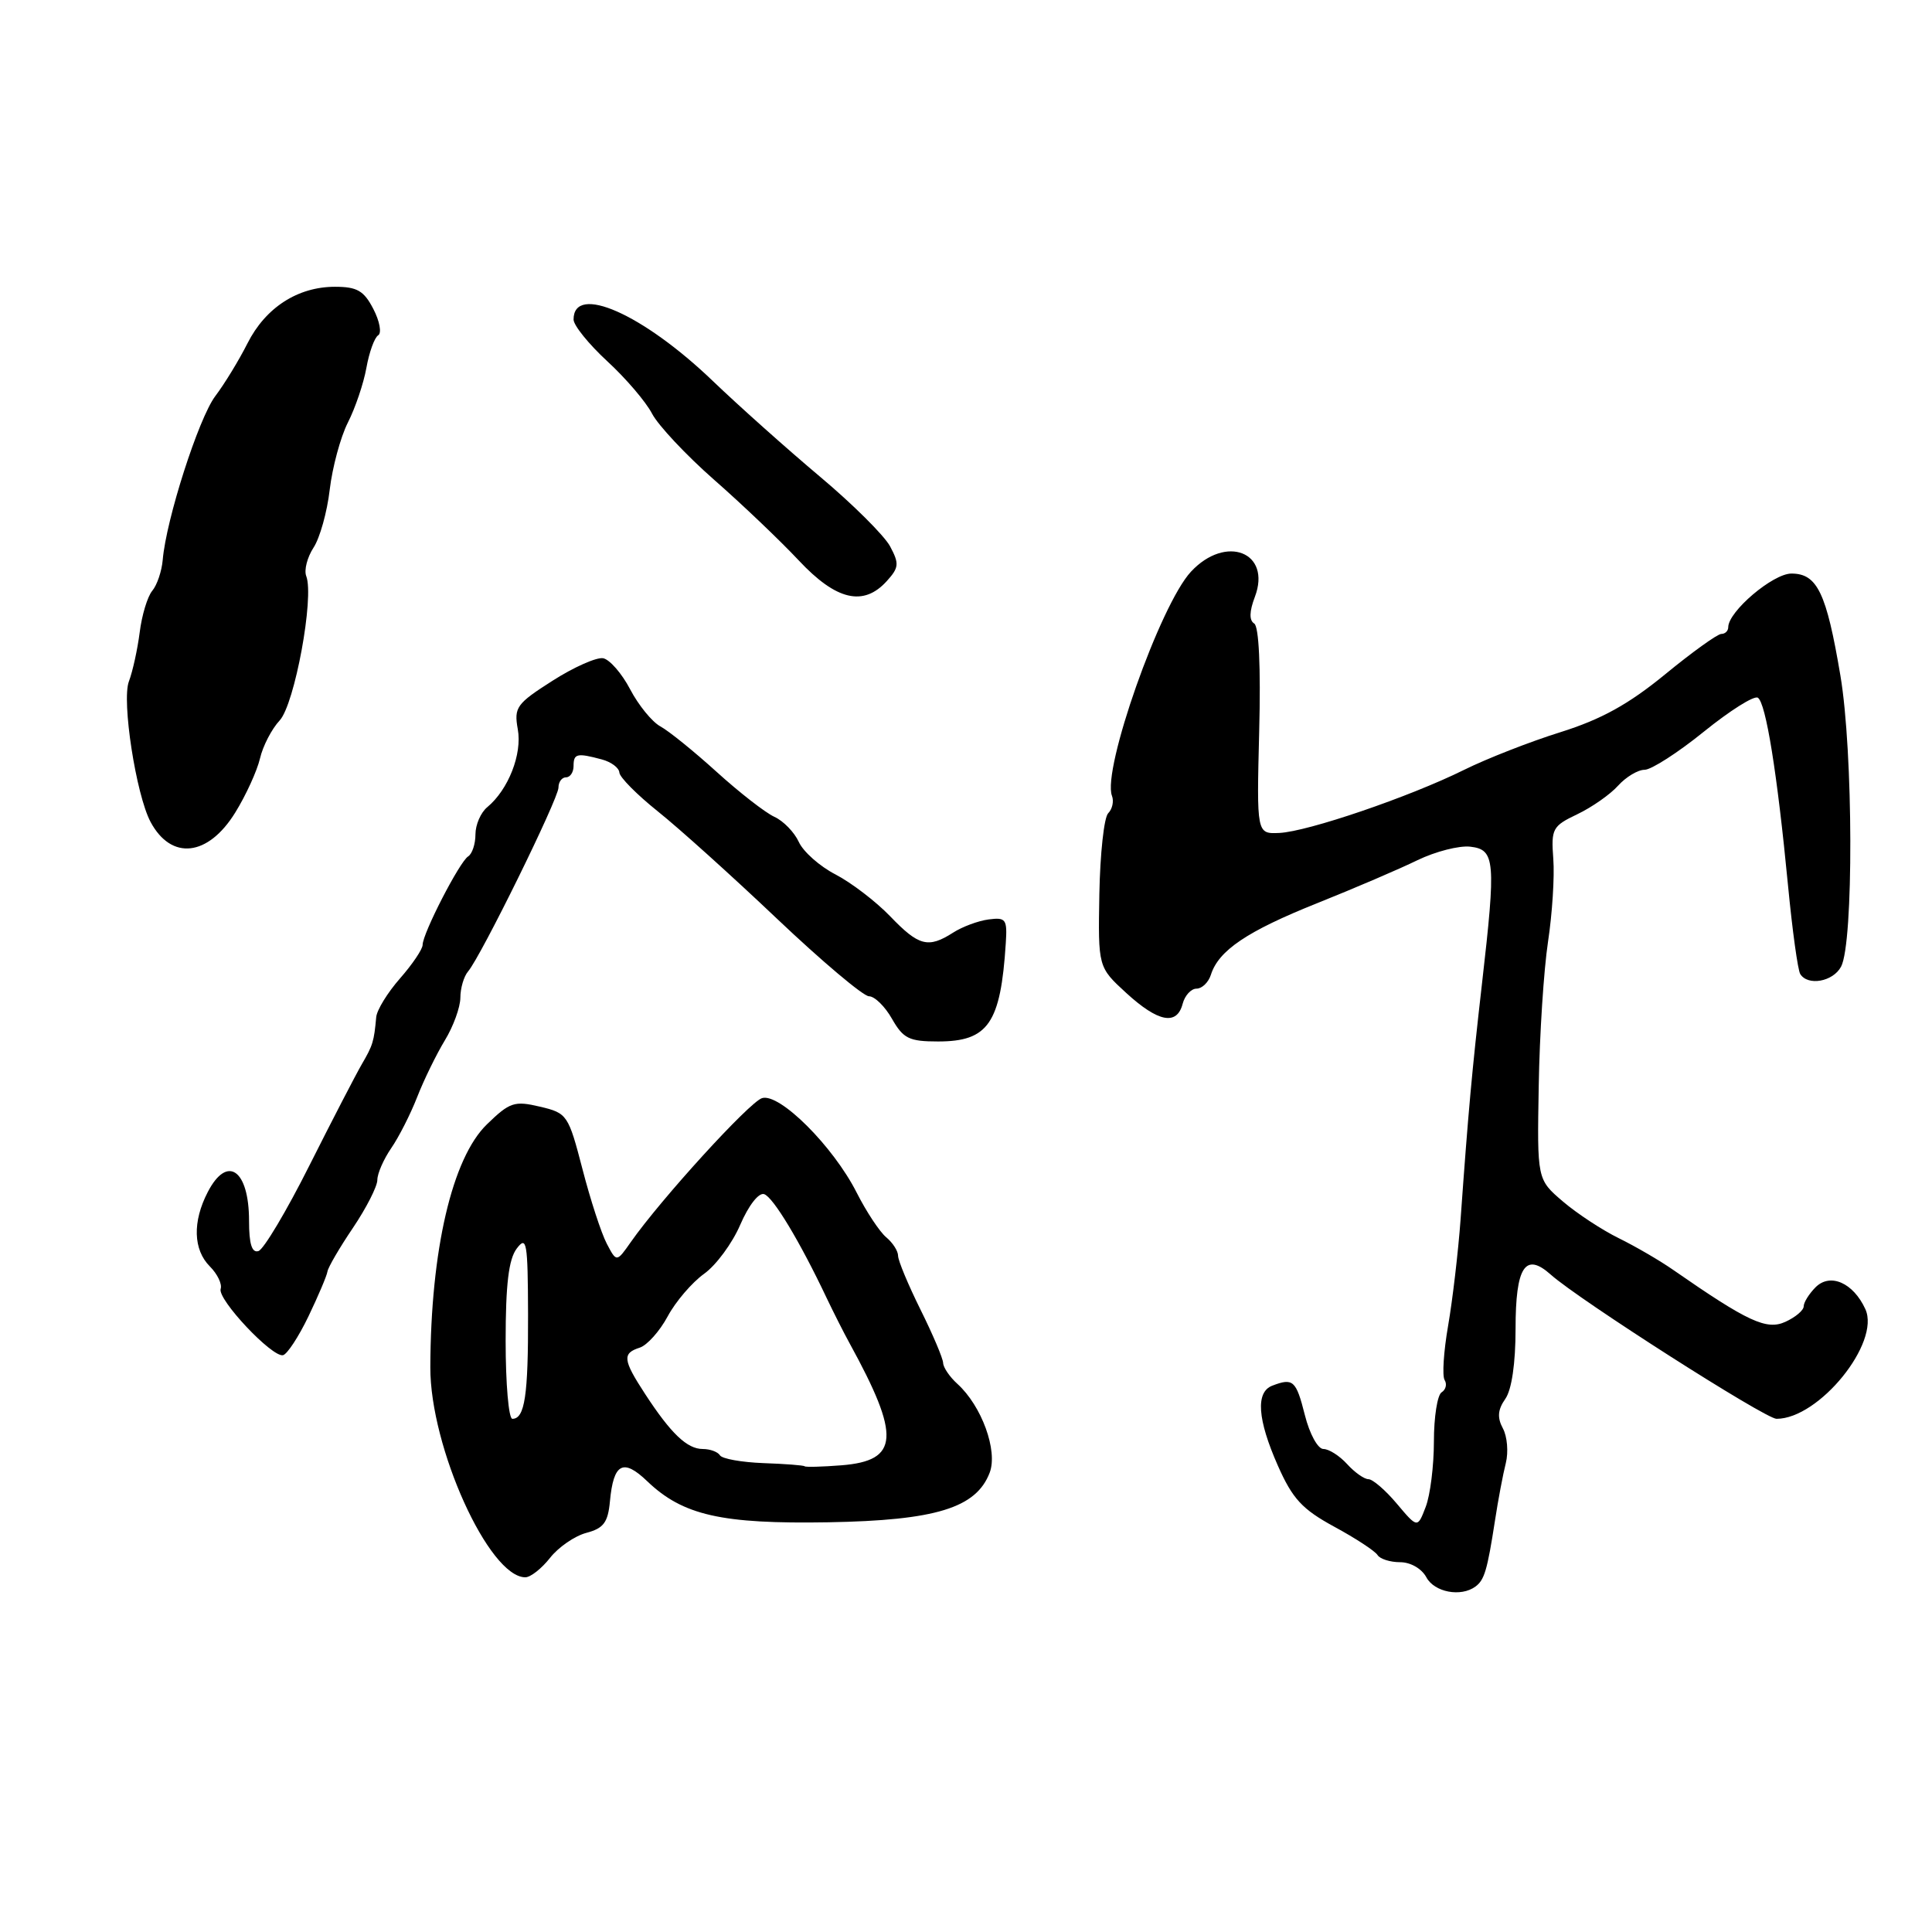 <?xml version="1.0" encoding="UTF-8" standalone="no"?>
<!DOCTYPE svg PUBLIC "-//W3C//DTD SVG 1.1//EN" "http://www.w3.org/Graphics/SVG/1.1/DTD/svg11.dtd" >
<svg xmlns="http://www.w3.org/2000/svg" xmlns:xlink="http://www.w3.org/1999/xlink" version="1.1" viewBox="0 0 256 256">
 <g >
 <path fill="currentColor"
d=" M 195.50 210.23 C 196.69 209.36 197.07 208.09 198.09 201.50 C 198.51 198.75 199.16 195.31 199.53 193.86 C 199.89 192.41 199.72 190.34 199.14 189.27 C 198.37 187.83 198.46 186.79 199.46 185.36 C 200.31 184.15 200.82 180.65 200.82 176.07 C 200.82 167.85 202.10 165.87 205.48 168.89 C 209.26 172.26 233.91 188.00 235.40 188.00 C 241.03 188.00 249.20 177.92 247.17 173.47 C 245.57 169.97 242.51 168.63 240.57 170.57 C 239.71 171.44 239.00 172.57 239.00 173.09 C 239.00 173.62 237.91 174.54 236.57 175.15 C 234.08 176.29 231.59 175.13 221.71 168.27 C 219.95 167.04 216.70 165.15 214.50 164.07 C 212.30 162.99 208.96 160.80 207.09 159.20 C 203.67 156.28 203.67 156.28 203.89 143.89 C 204.00 137.08 204.56 128.48 205.12 124.79 C 205.68 121.09 206.00 116.16 205.82 113.81 C 205.52 109.81 205.71 109.46 209.00 107.89 C 210.93 106.97 213.36 105.27 214.40 104.11 C 215.45 102.95 217.03 102.00 217.92 102.00 C 218.80 102.00 222.34 99.73 225.77 96.95 C 229.21 94.17 232.42 92.14 232.92 92.45 C 233.99 93.11 235.49 102.45 236.92 117.31 C 237.49 123.25 238.22 128.54 238.54 129.06 C 239.54 130.68 242.88 130.09 243.95 128.09 C 245.63 124.96 245.57 99.57 243.86 89.50 C 242.01 78.53 240.79 76.00 237.37 76.00 C 234.92 76.00 229.00 81.03 229.00 83.11 C 229.00 83.60 228.59 84.00 228.08 84.00 C 227.58 84.00 224.22 86.41 220.63 89.36 C 215.78 93.33 212.19 95.31 206.79 97.01 C 202.78 98.26 197.03 100.51 194.00 102.01 C 186.73 105.61 173.26 110.20 169.51 110.37 C 166.51 110.50 166.51 110.50 166.85 96.87 C 167.07 88.40 166.81 83.00 166.19 82.62 C 165.51 82.20 165.54 81.02 166.28 79.08 C 168.51 73.17 162.44 70.78 157.81 75.75 C 153.72 80.14 146.02 102.00 147.34 105.45 C 147.62 106.17 147.39 107.21 146.84 107.76 C 146.29 108.31 145.77 113.12 145.67 118.45 C 145.50 128.15 145.50 128.15 149.24 131.58 C 153.47 135.45 155.95 135.93 156.71 133.00 C 157.00 131.90 157.83 131.00 158.55 131.00 C 159.27 131.00 160.13 130.17 160.45 129.16 C 161.47 125.94 165.25 123.39 174.50 119.69 C 179.45 117.71 185.45 115.14 187.82 113.98 C 190.20 112.83 193.35 112.02 194.82 112.19 C 198.12 112.57 198.24 114.04 196.37 130.34 C 195.03 142.06 194.57 147.13 193.54 161.50 C 193.22 165.90 192.47 172.28 191.88 175.68 C 191.29 179.08 191.08 182.31 191.42 182.86 C 191.76 183.41 191.58 184.14 191.02 184.49 C 190.46 184.84 190.00 187.76 190.00 190.99 C 190.00 194.23 189.51 198.14 188.91 199.68 C 187.83 202.50 187.83 202.50 185.09 199.25 C 183.59 197.46 181.89 196.00 181.33 196.00 C 180.77 196.00 179.50 195.10 178.50 194.00 C 177.50 192.90 176.09 192.00 175.36 192.00 C 174.62 192.00 173.53 190.01 172.90 187.50 C 171.74 182.90 171.34 182.55 168.58 183.61 C 166.36 184.46 166.61 188.07 169.33 194.22 C 171.27 198.60 172.54 199.98 176.80 202.30 C 179.63 203.83 182.20 205.52 182.53 206.05 C 182.85 206.57 184.20 207.00 185.52 207.00 C 186.91 207.00 188.38 207.85 189.00 209.00 C 190.06 210.98 193.57 211.65 195.50 210.23 Z  M 72.88 206.43 C 73.99 205.01 76.16 203.52 77.70 203.11 C 79.98 202.51 80.56 201.73 80.82 198.93 C 81.29 193.89 82.56 193.20 85.76 196.27 C 90.48 200.79 95.60 201.95 109.77 201.71 C 124.00 201.46 129.36 199.81 131.14 195.13 C 132.24 192.23 130.08 186.29 126.86 183.37 C 125.84 182.45 124.99 181.20 124.97 180.60 C 124.95 179.99 123.60 176.81 121.97 173.53 C 120.34 170.24 119.00 167.03 119.00 166.40 C 119.00 165.76 118.29 164.66 117.42 163.94 C 116.55 163.21 114.79 160.55 113.51 158.02 C 110.40 151.88 103.28 144.78 100.97 145.51 C 99.29 146.04 87.56 158.91 83.60 164.56 C 81.70 167.27 81.70 167.27 80.40 164.79 C 79.68 163.42 78.23 158.98 77.18 154.91 C 75.31 147.72 75.16 147.49 71.55 146.64 C 68.16 145.84 67.55 146.04 64.52 148.98 C 59.91 153.45 57.07 165.65 57.02 181.17 C 56.99 191.77 64.79 209.00 69.61 209.00 C 70.30 209.00 71.77 207.84 72.88 206.43 Z  M 40.87 174.43 C 42.17 171.72 43.31 169.04 43.39 168.48 C 43.48 167.92 45.00 165.31 46.78 162.68 C 48.55 160.05 50.00 157.20 50.00 156.35 C 50.00 155.50 50.83 153.61 51.83 152.15 C 52.84 150.69 54.39 147.64 55.28 145.36 C 56.17 143.08 57.82 139.71 58.94 137.86 C 60.07 136.01 60.99 133.47 61.00 132.21 C 61.00 130.95 61.46 129.37 62.03 128.71 C 63.73 126.72 74.00 105.83 74.00 104.36 C 74.00 103.61 74.45 103.00 75.00 103.00 C 75.55 103.00 76.00 102.33 76.00 101.50 C 76.00 99.85 76.44 99.74 79.75 100.63 C 80.99 100.96 82.03 101.74 82.07 102.37 C 82.11 102.99 84.40 105.30 87.15 107.50 C 89.91 109.70 97.03 116.11 102.97 121.75 C 108.92 127.39 114.39 132.00 115.14 132.01 C 115.89 132.01 117.27 133.36 118.20 135.01 C 119.69 137.62 120.47 138.00 124.30 138.00 C 130.94 138.00 132.59 135.61 133.27 125.00 C 133.48 121.80 133.29 121.53 131.00 121.83 C 129.62 122.01 127.50 122.80 126.29 123.58 C 122.99 125.69 121.74 125.36 117.95 121.41 C 116.05 119.44 112.79 116.95 110.71 115.87 C 108.63 114.80 106.44 112.86 105.85 111.57 C 105.26 110.28 103.80 108.77 102.60 108.23 C 101.40 107.68 97.96 105.00 94.96 102.28 C 91.96 99.56 88.60 96.84 87.50 96.25 C 86.40 95.65 84.60 93.44 83.50 91.34 C 82.40 89.24 80.79 87.39 79.92 87.22 C 79.06 87.06 76.03 88.40 73.20 90.21 C 68.43 93.25 68.09 93.73 68.61 96.63 C 69.21 99.92 67.36 104.63 64.57 106.95 C 63.70 107.66 63.00 109.29 63.00 110.56 C 63.00 111.84 62.56 113.15 62.03 113.48 C 60.90 114.18 56.00 123.69 56.00 125.20 C 56.00 125.77 54.65 127.77 53.00 129.65 C 51.35 131.53 49.93 133.84 49.85 134.78 C 49.56 137.99 49.41 138.50 47.95 141.00 C 47.15 142.38 44.02 148.42 41.00 154.43 C 37.98 160.45 34.94 165.55 34.25 165.77 C 33.38 166.05 33.00 164.84 33.00 161.78 C 33.00 154.99 30.11 152.96 27.53 157.95 C 25.49 161.88 25.60 165.60 27.81 167.81 C 28.81 168.81 29.45 170.15 29.24 170.78 C 28.78 172.16 36.05 179.88 37.50 179.57 C 38.05 179.45 39.57 177.13 40.87 174.43 Z  M 31.17 107.67 C 32.59 105.38 34.06 102.15 34.45 100.50 C 34.83 98.85 36.01 96.58 37.06 95.46 C 39.04 93.32 41.66 79.15 40.58 76.34 C 40.27 75.55 40.71 73.85 41.54 72.57 C 42.38 71.30 43.35 67.83 43.69 64.88 C 44.04 61.92 45.12 57.92 46.09 56.00 C 47.07 54.08 48.18 50.81 48.55 48.74 C 48.92 46.67 49.62 44.73 50.11 44.43 C 50.60 44.13 50.31 42.56 49.47 40.94 C 48.22 38.52 47.32 38.00 44.38 38.00 C 39.45 38.00 35.18 40.76 32.79 45.50 C 31.68 47.70 29.76 50.86 28.51 52.51 C 26.31 55.46 22.01 68.84 21.56 74.20 C 21.43 75.69 20.81 77.53 20.17 78.29 C 19.54 79.05 18.79 81.53 18.51 83.79 C 18.22 86.05 17.58 88.97 17.08 90.29 C 16.10 92.86 18.03 105.31 19.95 108.91 C 22.70 114.04 27.57 113.50 31.17 107.67 Z  M 117.51 76.99 C 119.12 75.21 119.17 74.69 117.94 72.39 C 117.17 70.96 112.99 66.80 108.64 63.15 C 104.29 59.49 97.91 53.80 94.47 50.50 C 85.19 41.59 76.00 37.53 76.00 42.34 C 76.00 43.11 78.01 45.60 80.47 47.87 C 82.93 50.13 85.60 53.26 86.40 54.81 C 87.21 56.36 90.90 60.30 94.62 63.57 C 98.34 66.83 103.38 71.64 105.83 74.25 C 110.80 79.56 114.42 80.41 117.51 76.99 Z  M 106.62 194.29 C 106.49 194.16 104.03 193.97 101.15 193.87 C 98.27 193.76 95.69 193.30 95.40 192.84 C 95.12 192.38 94.09 192.00 93.12 192.00 C 91.04 192.00 88.90 189.95 85.48 184.71 C 82.53 180.19 82.43 179.32 84.77 178.57 C 85.74 178.26 87.41 176.40 88.47 174.43 C 89.52 172.47 91.70 169.93 93.29 168.79 C 94.88 167.66 97.04 164.73 98.09 162.28 C 99.19 159.73 100.53 158.00 101.25 158.23 C 102.44 158.61 105.97 164.46 109.54 172.00 C 110.46 173.93 111.82 176.62 112.58 178.00 C 119.36 190.36 119.15 193.55 111.50 194.16 C 108.95 194.36 106.75 194.42 106.62 194.29 Z  M 67.00 177.69 C 67.00 170.18 67.40 166.86 68.47 165.44 C 69.79 163.69 69.94 164.57 69.97 174.17 C 70.00 184.91 69.54 188.00 67.89 188.00 C 67.40 188.00 67.00 183.36 67.00 177.69 Z "/>
</g>
</svg>